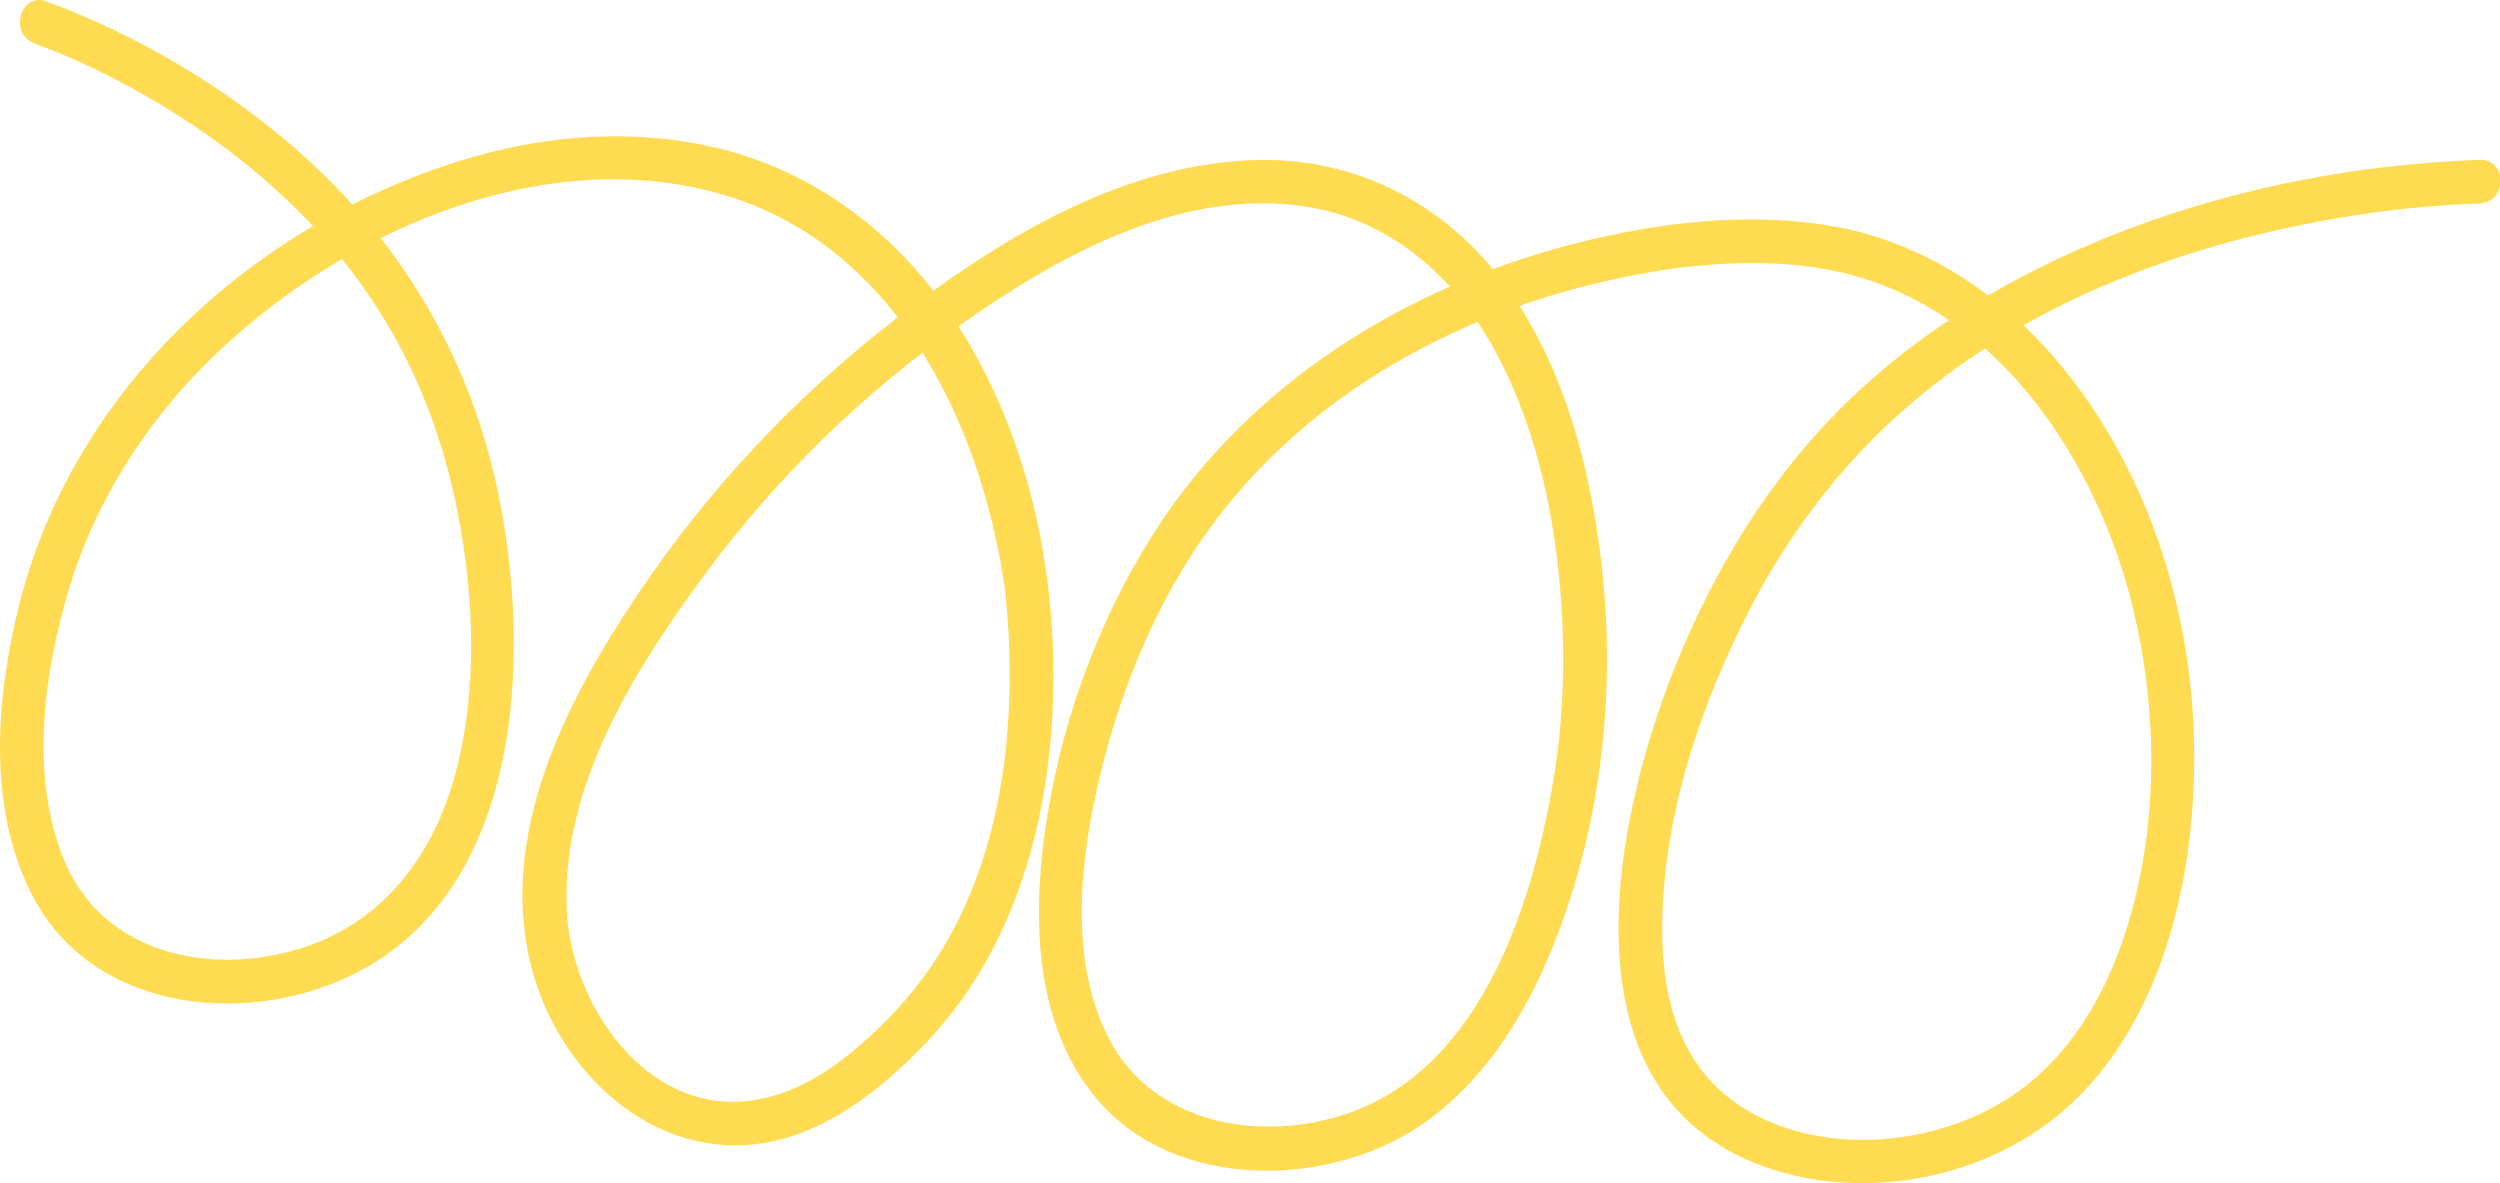 <?xml version="1.0" encoding="UTF-8"?>
<svg id="Calque_1" data-name="Calque 1" xmlns="http://www.w3.org/2000/svg" viewBox="0 0 171.39 81.13">
  <defs>
    <style>
      .cls-1 {
        fill: #fedb51;
        stroke-width: 0px;
      }
    </style>
  </defs>
  <path class="cls-1" d="m169.94,10.96c-8.69.31-17.47,2.06-25.54,5.33-6.19,2.51-11.99,5.93-16.92,10.47-5.35,4.93-9.31,11.08-12.15,17.75-4.69,11.03-9.03,30.93,6.34,35.71,6.73,2.09,14.72.44,19.99-4.25,4.64-4.13,7.11-10.3,8.13-16.31,2.01-11.95-.69-25.1-8.47-34.57-3.93-4.78-9.4-8.47-15.55-9.56-5.24-.93-10.63-.44-15.79.69-12.45,2.71-24.1,9.57-30.99,20.5-3.84,6.09-6.38,13.22-7.36,20.35-.87,6.26-.63,13.55,3.79,18.53,4.83,5.45,13.66,5.77,19.88,2.75,5.16-2.5,8.62-7.48,10.81-12.62,3.62-8.5,4.75-18.11,3.66-27.25-.76-6.37-2.45-12.93-6.11-18.29-4.15-6.08-10.7-9.59-18.15-9.2-8.95.47-17.18,5.52-24.09,10.86s-12.97,11.81-17.83,19.09-9.38,16.22-7.22,25.13c1.77,7.29,8.42,13.72,16.32,12.23,3.47-.65,6.5-2.76,9.06-5.1s4.72-5.06,6.31-8.14c2.97-5.72,4.14-12.24,4.16-18.64.02-8.59-2.12-17.5-6.93-24.69-3.87-5.78-9.57-10.1-16.41-11.65s-13.8-.53-20.17,1.92C15.65,17.01,4.77,27.7,1.32,41.45c-1.6,6.38-2.21,13.9.89,19.93,3.49,6.79,11.7,8.62,18.64,6.7,14.47-4.02,15.82-21.26,13.43-33.64-1.29-6.72-4.07-12.94-8.33-18.3-3.75-4.73-8.52-8.64-13.7-11.71C9.37,2.72,6.33,1.26,3.19.1c-1.81-.67-2.6,2.23-.8,2.89,2.77,1.02,5.49,2.33,8.25,3.96,4.7,2.77,8.99,6.24,12.49,10.43,4.07,4.87,6.73,10.65,8.06,16.84,1.24,5.82,1.6,12.09.26,17.92-1.39,6.02-4.9,11.11-11.04,12.94-6.24,1.86-13.55.21-16.1-6.32-2.25-5.76-1.3-12.6.41-18.36s5.1-11.21,9.52-15.59c8.76-8.66,22.48-14.96,34.89-11.59,11.19,3.04,17.17,13.8,19.3,24.48.1.48.19.96.27,1.44.03.21.07.42.1.63.04.29.01.1.02.13.02.18.05.37.07.55.23,1.97.34,3.96.33,5.95-.02,5.75-.99,11.66-3.6,16.83-1.47,2.91-3.42,5.45-5.82,7.67s-4.97,4.03-8.1,4.52c-7.35,1.15-12.58-6.55-12.85-13.09-.36-8.5,4.71-16.54,9.59-23.11s10.72-12.24,17.32-16.89,14.7-9.23,23.09-8.26c6.34.73,11.02,4.93,13.88,10.42,2.75,5.28,3.97,11.37,4.33,17.28.16,2.66.15,5.33-.09,7.99-.11,1.25-.21,1.97-.37,3.04-1.36,8.69-4.81,20.14-13.98,23.45-5.93,2.14-13.49.95-16.59-5.04-2.79-5.37-1.98-12.29-.64-17.94,1.56-6.56,4.32-13.06,8.54-18.36,3.98-5.01,9.12-8.91,14.86-11.7,4.26-2.08,8.84-3.52,13.5-4.4,1.81-.34,2.7-.47,4.43-.62,3.31-.29,6.7-.22,9.94.59,10.52,2.66,17.19,13.02,19.59,23.01,1.45,6.04,1.68,12.51.4,18.6-1.13,5.35-3.5,10.82-7.97,14.21-5.05,3.84-13.05,4.82-18.66,1.66s-6.37-9.34-5.98-14.95c.46-6.7,2.77-13.37,5.81-19.33,3-5.87,7.04-11.02,12.18-15.16,8.53-6.87,19.34-10.57,30.08-12.16,2.59-.38,5.24-.62,7.87-.71,1.93-.07,1.93-3.07,0-3h0Z"/>
</svg>